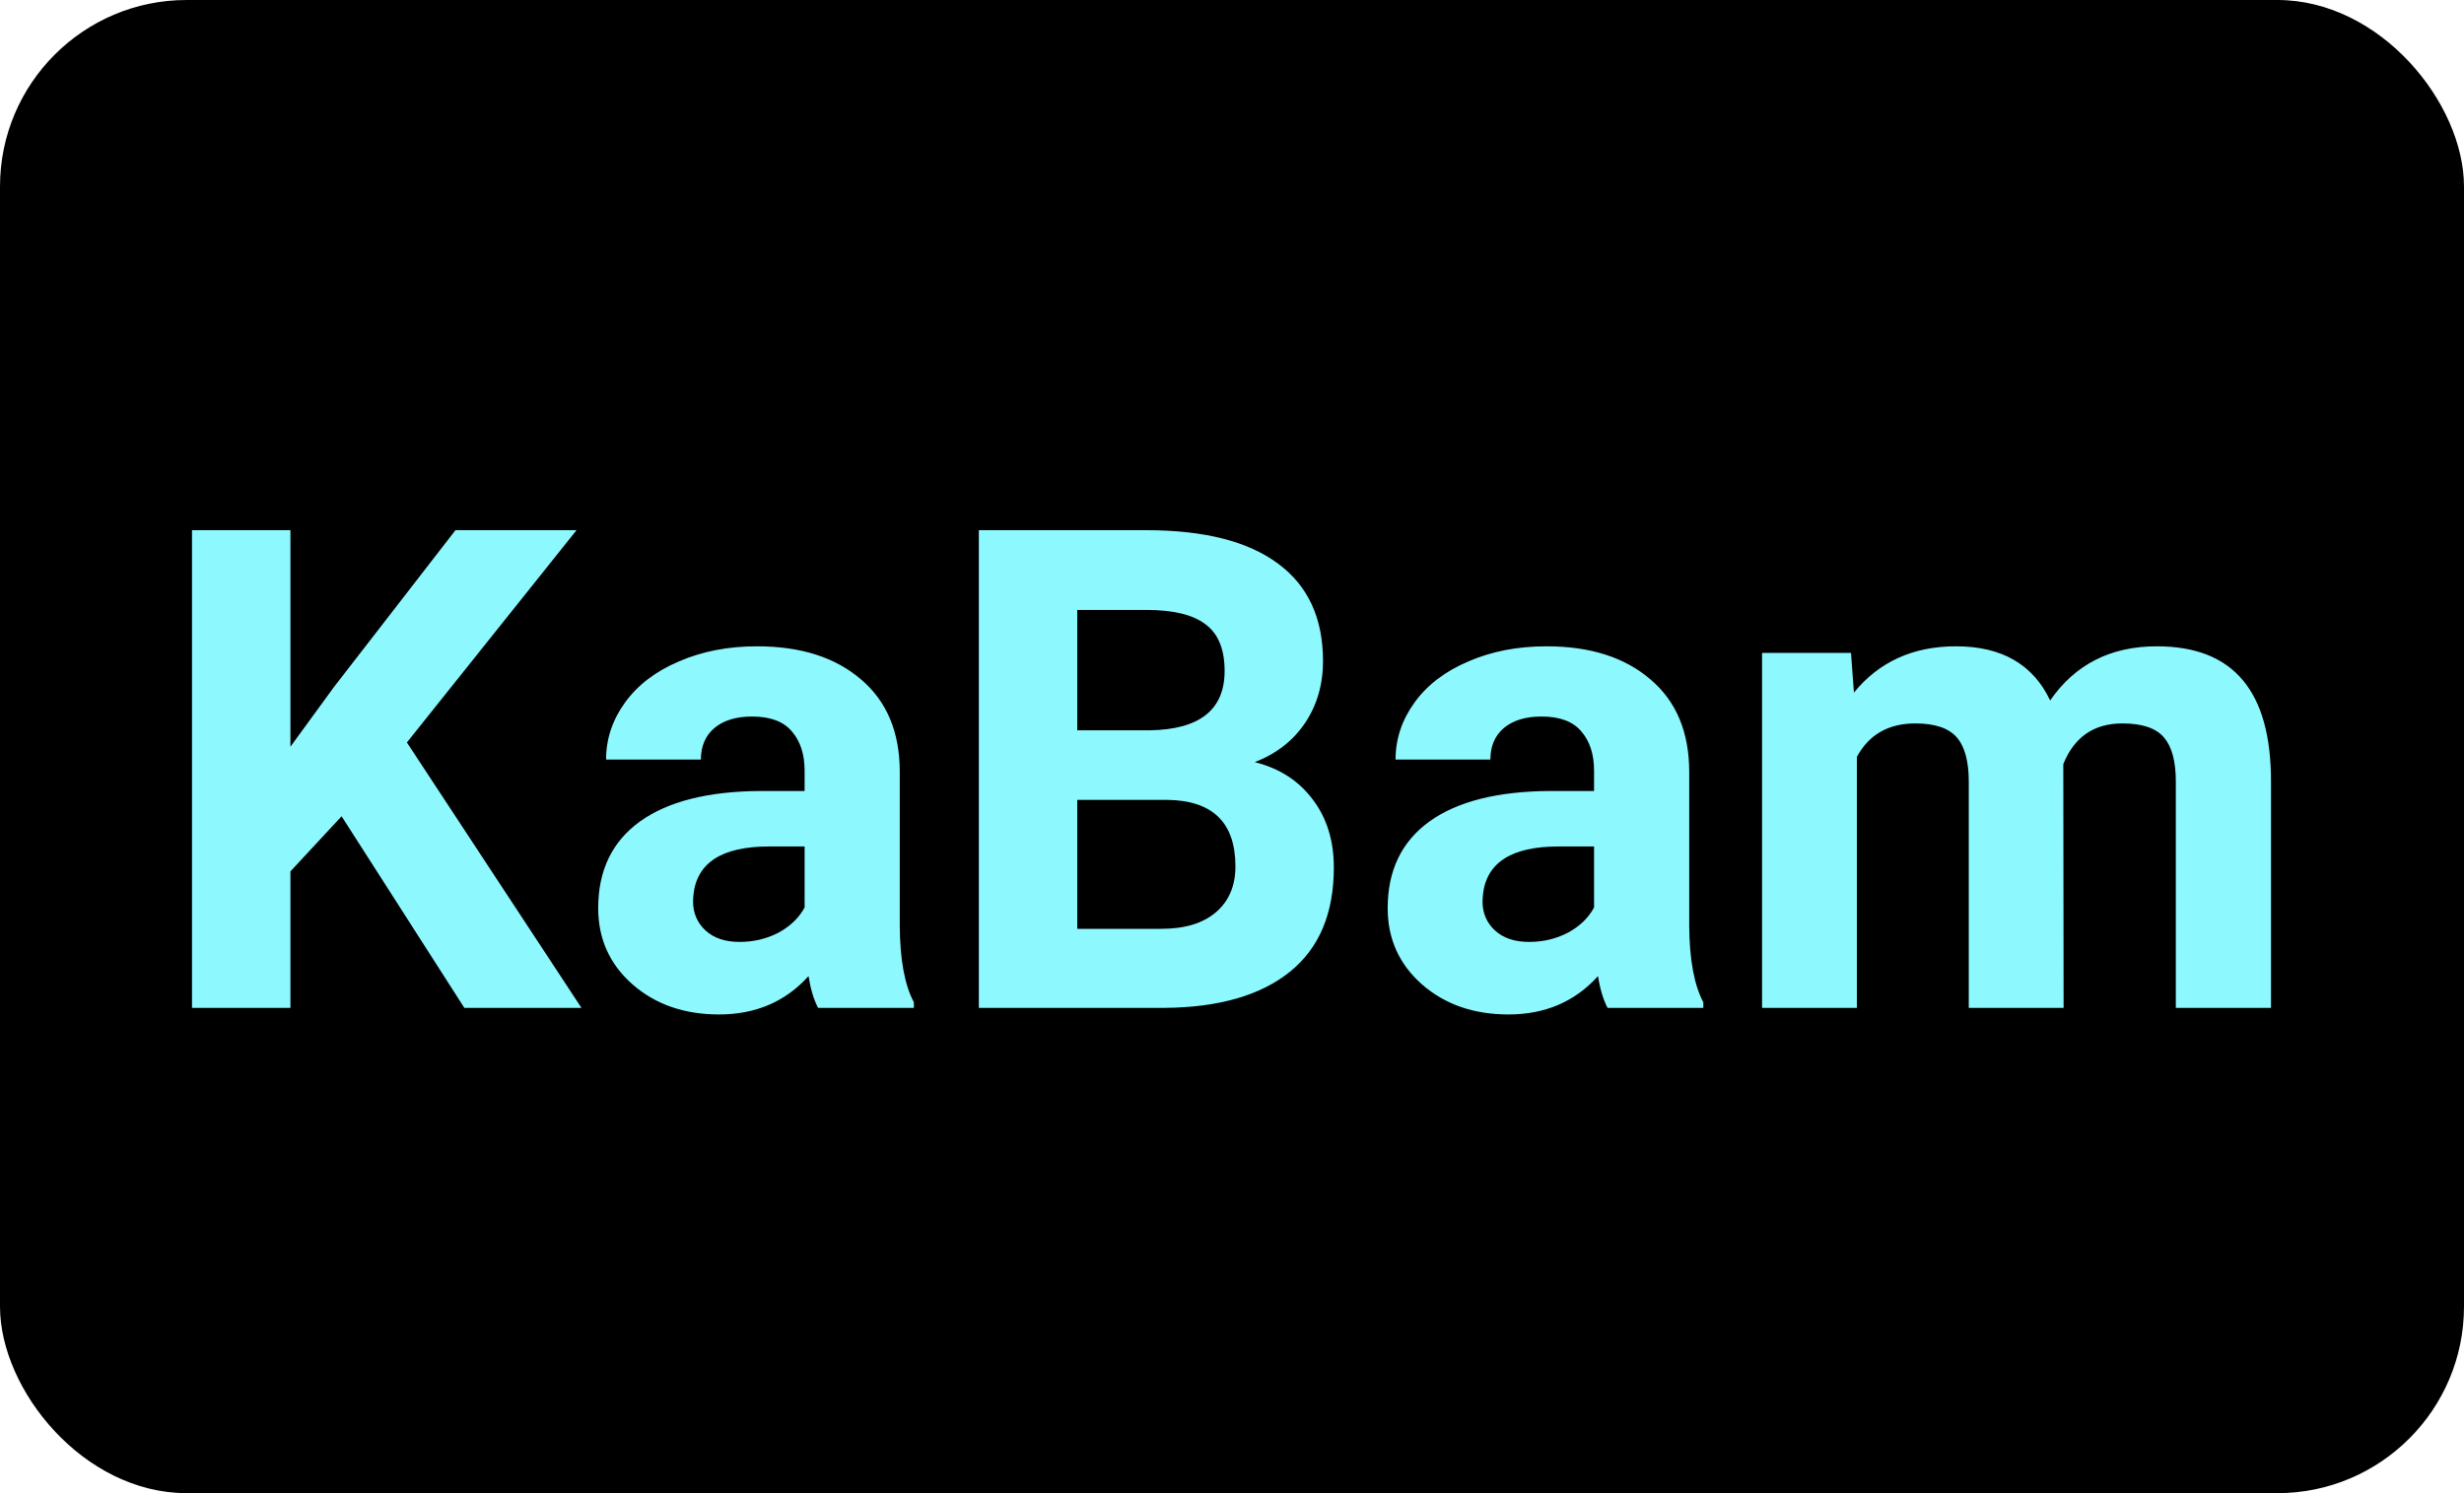 <svg width="66" height="40" viewBox="0 0 66 40" fill="none" xmlns="http://www.w3.org/2000/svg">
<rect width="66" height="40" rx="5" fill="black"/>
<path d="M9.15 21.867L7.779 23.344V27H5.143V14.203H7.779V20.004L8.939 18.413L12.2 14.203H15.443L10.899 19.89L15.575 27H12.438L9.15 21.867ZM21.912 27C21.795 26.771 21.71 26.487 21.657 26.148C21.042 26.833 20.242 27.176 19.258 27.176C18.326 27.176 17.553 26.906 16.938 26.367C16.328 25.828 16.023 25.148 16.023 24.328C16.023 23.32 16.395 22.547 17.14 22.008C17.89 21.469 18.971 21.196 20.383 21.19H21.552V20.645C21.552 20.206 21.438 19.855 21.209 19.591C20.986 19.327 20.632 19.195 20.145 19.195C19.718 19.195 19.381 19.298 19.135 19.503C18.895 19.708 18.774 19.989 18.774 20.347H16.234C16.234 19.796 16.404 19.286 16.744 18.817C17.084 18.349 17.564 17.982 18.186 17.719C18.807 17.449 19.504 17.314 20.277 17.314C21.449 17.314 22.378 17.61 23.064 18.202C23.755 18.788 24.101 19.614 24.101 20.681V24.803C24.106 25.705 24.232 26.388 24.479 26.851V27H21.912ZM19.811 25.233C20.186 25.233 20.532 25.151 20.849 24.987C21.165 24.817 21.399 24.592 21.552 24.311V22.676H20.602C19.331 22.676 18.654 23.115 18.572 23.994L18.564 24.144C18.564 24.46 18.675 24.721 18.898 24.926C19.12 25.131 19.425 25.233 19.811 25.233ZM26.219 27V14.203H30.701C32.254 14.203 33.432 14.502 34.234 15.1C35.037 15.691 35.438 16.561 35.438 17.71C35.438 18.337 35.277 18.891 34.955 19.371C34.633 19.846 34.185 20.194 33.61 20.417C34.267 20.581 34.782 20.912 35.157 21.41C35.538 21.908 35.728 22.518 35.728 23.238C35.728 24.469 35.336 25.4 34.551 26.033C33.766 26.666 32.647 26.988 31.193 27H26.219ZM28.855 21.428V24.882H31.114C31.735 24.882 32.219 24.735 32.565 24.442C32.916 24.144 33.092 23.733 33.092 23.212C33.092 22.04 32.485 21.445 31.273 21.428H28.855ZM28.855 19.564H30.807C32.137 19.541 32.802 19.011 32.802 17.974C32.802 17.394 32.632 16.977 32.292 16.726C31.958 16.468 31.428 16.339 30.701 16.339H28.855V19.564ZM43.059 27C42.941 26.771 42.856 26.487 42.804 26.148C42.188 26.833 41.389 27.176 40.404 27.176C39.473 27.176 38.699 26.906 38.084 26.367C37.475 25.828 37.17 25.148 37.17 24.328C37.17 23.32 37.542 22.547 38.286 22.008C39.036 21.469 40.117 21.196 41.529 21.19H42.698V20.645C42.698 20.206 42.584 19.855 42.355 19.591C42.133 19.327 41.778 19.195 41.292 19.195C40.864 19.195 40.527 19.298 40.281 19.503C40.041 19.708 39.921 19.989 39.921 20.347H37.381C37.381 19.796 37.551 19.286 37.891 18.817C38.23 18.349 38.711 17.982 39.332 17.719C39.953 17.449 40.65 17.314 41.424 17.314C42.596 17.314 43.524 17.61 44.21 18.202C44.901 18.788 45.247 19.614 45.247 20.681V24.803C45.253 25.705 45.379 26.388 45.625 26.851V27H43.059ZM40.958 25.233C41.333 25.233 41.679 25.151 41.995 24.987C42.312 24.817 42.546 24.592 42.698 24.311V22.676H41.749C40.477 22.676 39.801 23.115 39.719 23.994L39.71 24.144C39.71 24.46 39.821 24.721 40.044 24.926C40.267 25.131 40.571 25.233 40.958 25.233ZM49.58 17.49L49.659 18.554C50.333 17.727 51.244 17.314 52.393 17.314C53.617 17.314 54.458 17.798 54.915 18.765C55.583 17.798 56.535 17.314 57.772 17.314C58.803 17.314 59.57 17.616 60.074 18.22C60.578 18.817 60.83 19.72 60.83 20.927V27H58.281V20.936C58.281 20.396 58.176 20.004 57.965 19.758C57.754 19.506 57.382 19.38 56.849 19.38C56.087 19.38 55.56 19.743 55.267 20.47L55.275 27H52.735V20.944C52.735 20.394 52.627 19.995 52.41 19.749C52.193 19.503 51.824 19.38 51.303 19.38C50.582 19.38 50.06 19.679 49.738 20.276V27H47.198V17.49H49.58Z" fill="#8EF8FF"/>
</svg>
